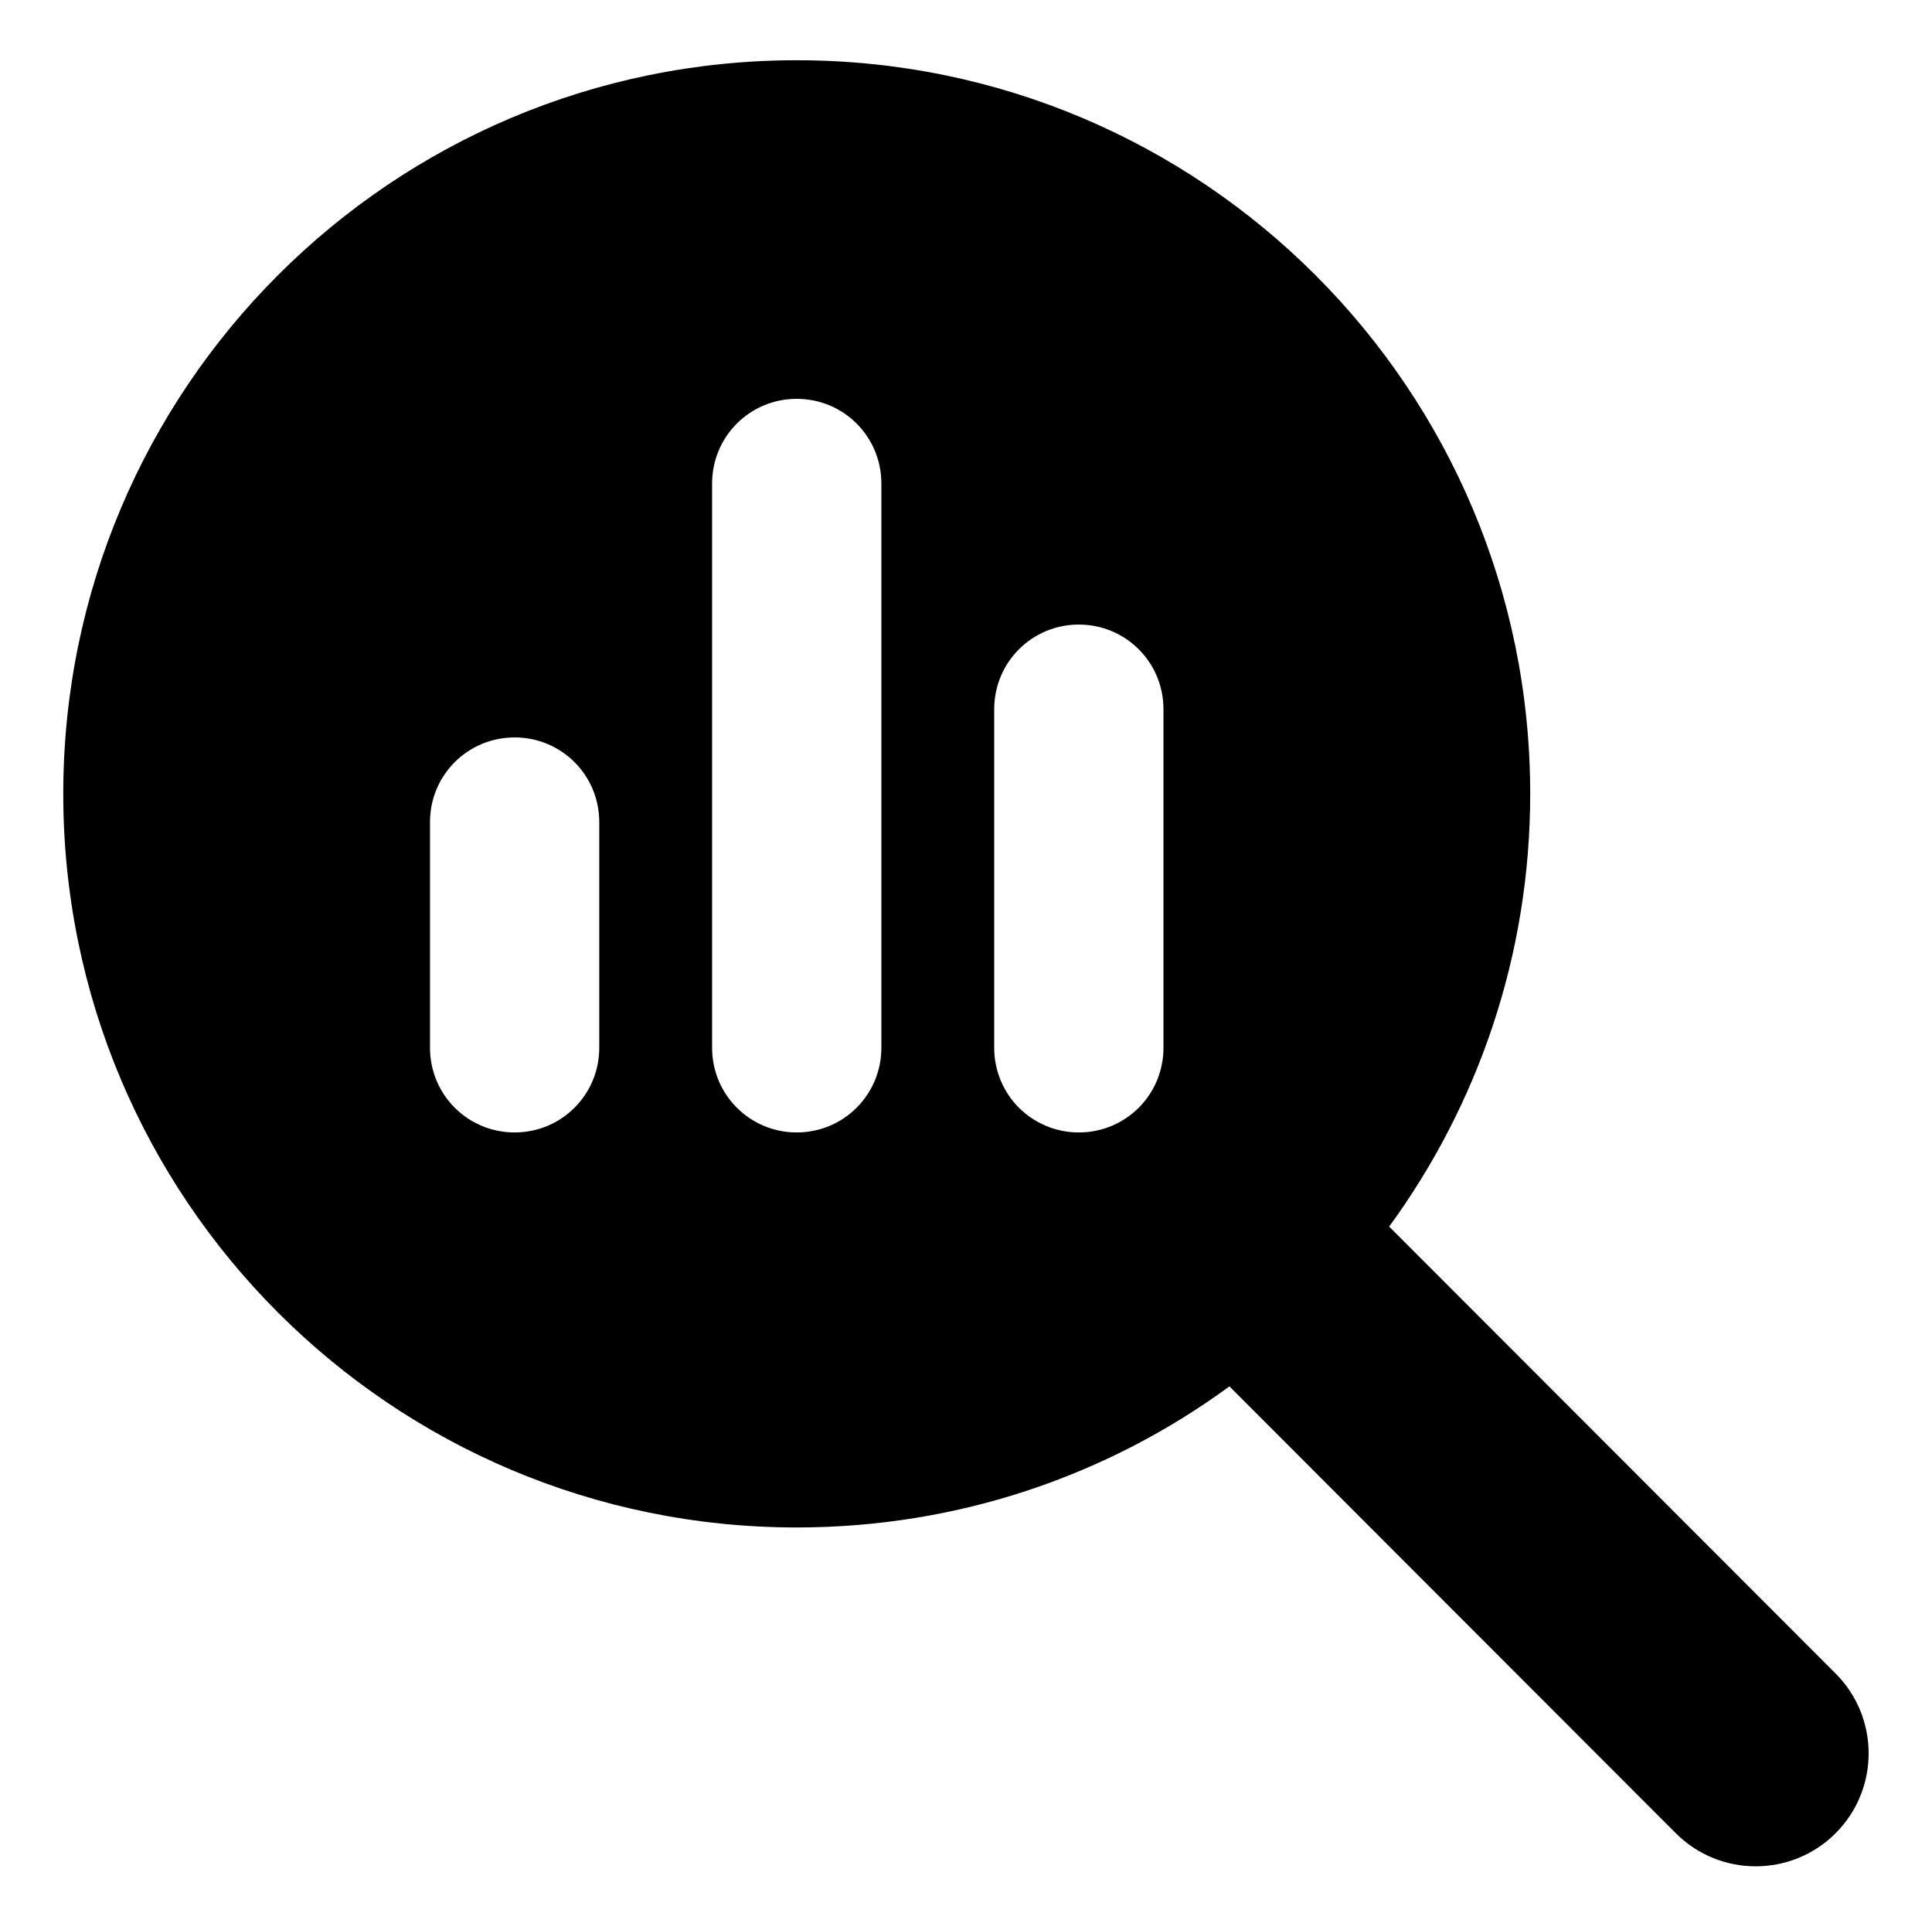 <?xml version="1.0" encoding="utf-8"?>
<!-- Generator: Adobe Illustrator 16.0.0, SVG Export Plug-In . SVG Version: 6.00 Build 0)  -->
<!DOCTYPE svg PUBLIC "-//W3C//DTD SVG 1.1//EN" "http://www.w3.org/Graphics/SVG/1.1/DTD/svg11.dtd">
<svg version="1.1" id="Layer_1" xmlns="http://www.w3.org/2000/svg" xmlns:xlink="http://www.w3.org/1999/xlink" x="0px" y="0px"
	 width="637px" height="633px" viewBox="-20.86 103.445 637 633" enable-background="new -20.86 103.445 637 633"
	 xml:space="preserve">
<path d="M483.665,365.138c0,53.366-17.324,102.663-46.507,142.659l147.192,147.309c14.533,14.533,14.533,38.135,0,52.668
	s-38.135,14.533-52.668,0L384.49,560.464c-39.995,29.299-89.292,46.506-142.658,46.506C108.243,606.97,0,498.726,0,365.138
	c0-133.589,108.243-241.833,241.832-241.833C375.422,123.305,483.665,231.548,483.665,365.138z M120.916,374.439v74.41
	c0,15.463,12.44,27.904,27.903,27.904c15.464,0,27.904-12.441,27.904-27.904v-74.41c0-15.463-12.44-27.904-27.904-27.904
	C133.357,346.535,120.916,358.976,120.916,374.439z M213.929,262.824v186.025c0,15.463,12.44,27.904,27.903,27.904
	c15.464,0,27.904-12.441,27.904-27.904V262.824c0-15.463-12.44-27.904-27.904-27.904C226.369,234.92,213.929,247.36,213.929,262.824
	z M306.942,337.234v111.615c0,15.463,12.439,27.904,27.903,27.904c15.463,0,27.903-12.441,27.903-27.904V337.234
	c0-15.463-12.44-27.904-27.903-27.904C319.381,309.33,306.942,321.771,306.942,337.234z"/>
</svg>
